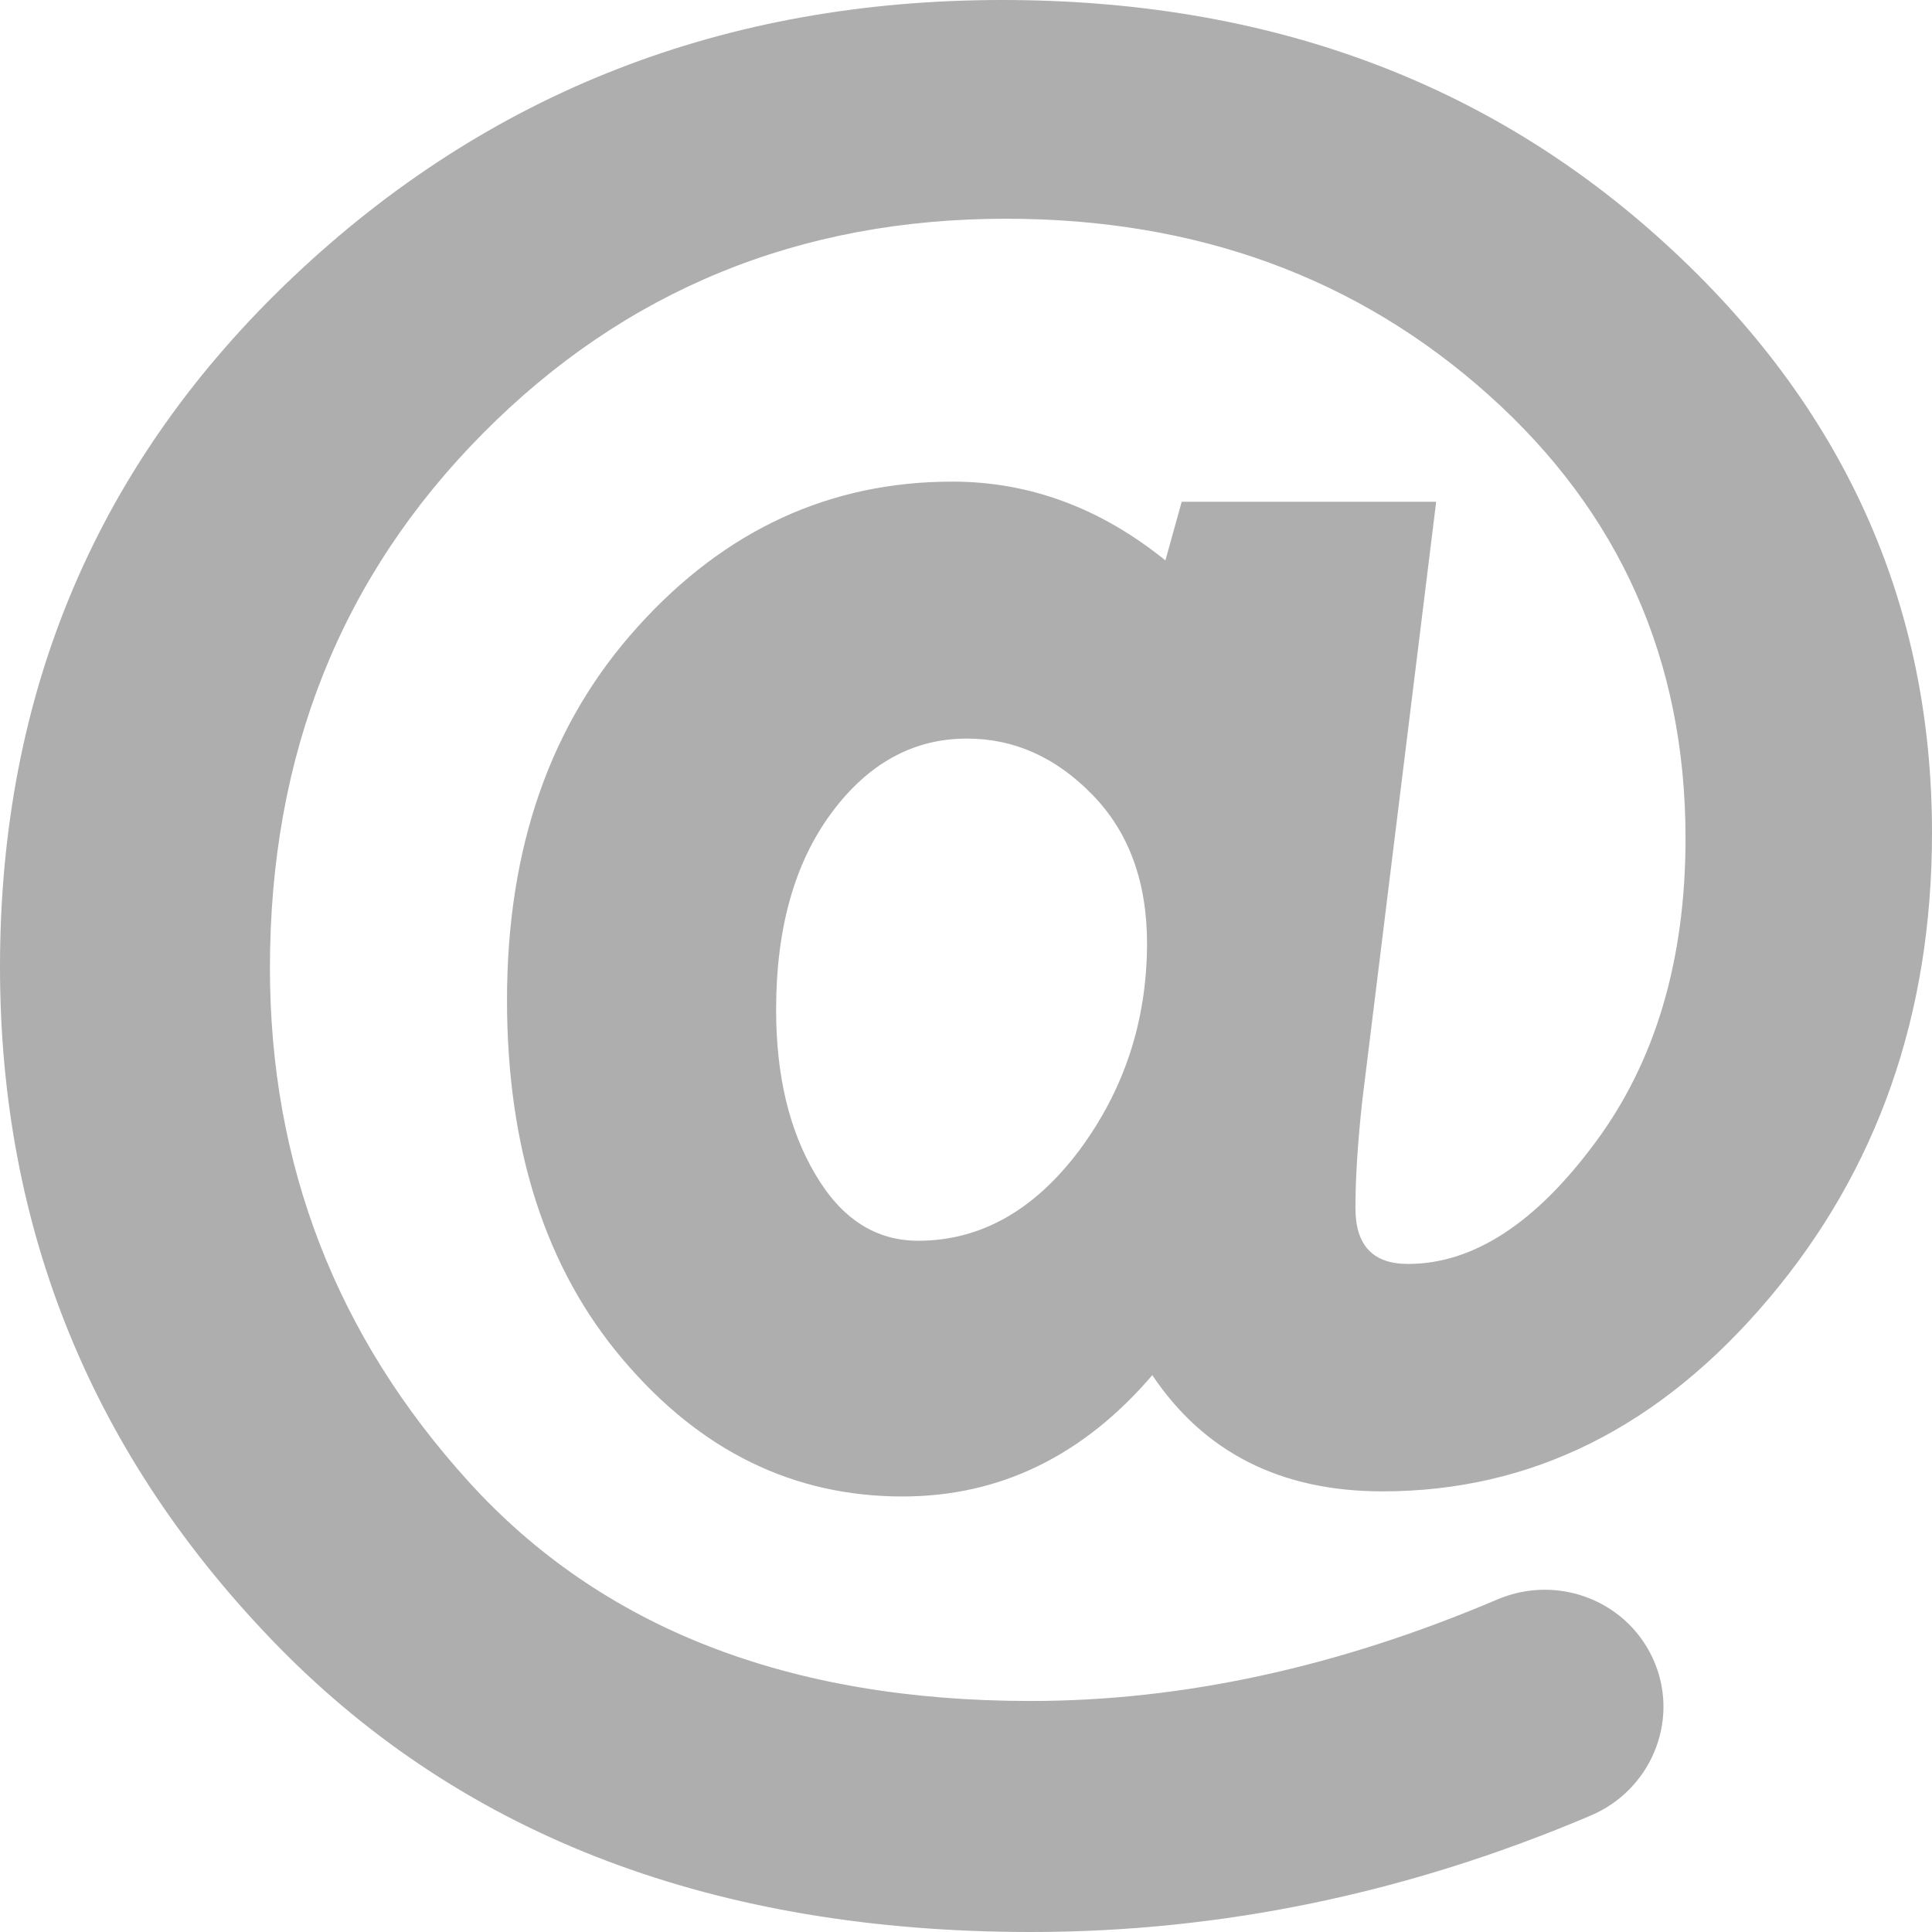 <?xml version="1.0" encoding="UTF-8"?>
<svg width="14px" height="14px" viewBox="0 0 14 14" version="1.1" xmlns="http://www.w3.org/2000/svg" xmlns:xlink="http://www.w3.org/1999/xlink">
    <!-- Generator: Sketch 60 (88103) - https://sketch.com -->
    <title>email</title>
    <desc>Created with Sketch.</desc>
    <g id="Symbols" stroke="none" stroke-width="1" fill="none" fill-rule="evenodd">
        <g id="Footer" transform="translate(-887, -149)" fill="#AEAEAE" fill-rule="nonzero">
            <g id="Group-2" transform="translate(521, 51)">
                <g id="Group">
                    <g id="Group-3" transform="translate(0, 63)">
                        <g id="email" transform="translate(366, 35)">
                            <path d="M12.067,1.765 C10.779,0.588 9.177,0 7.264,0 C5.253,0 3.538,0.668 2.123,2.008 C0.709,3.347 0,5.012 0,7.006 C0,8.916 0.674,10.559 2.02,11.935 C3.371,13.312 5.186,14 7.471,14 C8.848,14 10.2,13.72 11.525,13.157 C11.957,12.975 12.168,12.483 11.992,12.052 L11.992,12.052 C11.81,11.607 11.297,11.401 10.851,11.59 C9.698,12.081 8.569,12.326 7.468,12.326 C5.716,12.326 4.359,11.798 3.397,10.738 C2.438,9.682 1.956,8.439 1.956,7.014 C1.956,5.466 2.472,4.175 3.501,3.139 C4.526,2.105 5.791,1.585 7.29,1.585 C8.67,1.585 9.837,2.011 10.787,2.862 C11.738,3.713 12.214,4.784 12.214,6.075 C12.214,6.957 11.995,7.694 11.56,8.279 C11.125,8.868 10.672,9.159 10.203,9.159 C9.949,9.159 9.822,9.025 9.822,8.754 C9.822,8.534 9.839,8.277 9.871,7.98 L10.407,3.636 L8.563,3.636 L8.445,4.061 C7.975,3.681 7.46,3.49 6.901,3.49 C6.013,3.49 5.253,3.841 4.622,4.541 C3.988,5.241 3.674,6.143 3.674,7.246 C3.674,8.322 3.953,9.193 4.515,9.853 C5.077,10.516 5.751,10.844 6.54,10.844 C7.246,10.844 7.849,10.55 8.35,9.965 C8.727,10.527 9.283,10.807 10.018,10.807 C11.099,10.807 12.032,10.341 12.819,9.408 C13.605,8.477 14,7.351 14,6.035 C14,4.367 13.357,2.942 12.067,1.765 Z M7.82,8.337 C7.494,8.771 7.105,8.991 6.653,8.991 C6.345,8.991 6.097,8.831 5.909,8.511 C5.719,8.191 5.624,7.794 5.624,7.317 C5.624,6.729 5.757,6.255 6.022,5.895 C6.287,5.535 6.615,5.352 7.007,5.352 C7.347,5.352 7.65,5.486 7.915,5.758 C8.18,6.029 8.312,6.389 8.312,6.84 C8.31,7.403 8.145,7.9 7.82,8.337 Z" id="Shape"></path>
                        </g>
                    </g>
                </g>
            </g>
        </g>
    </g>
</svg>